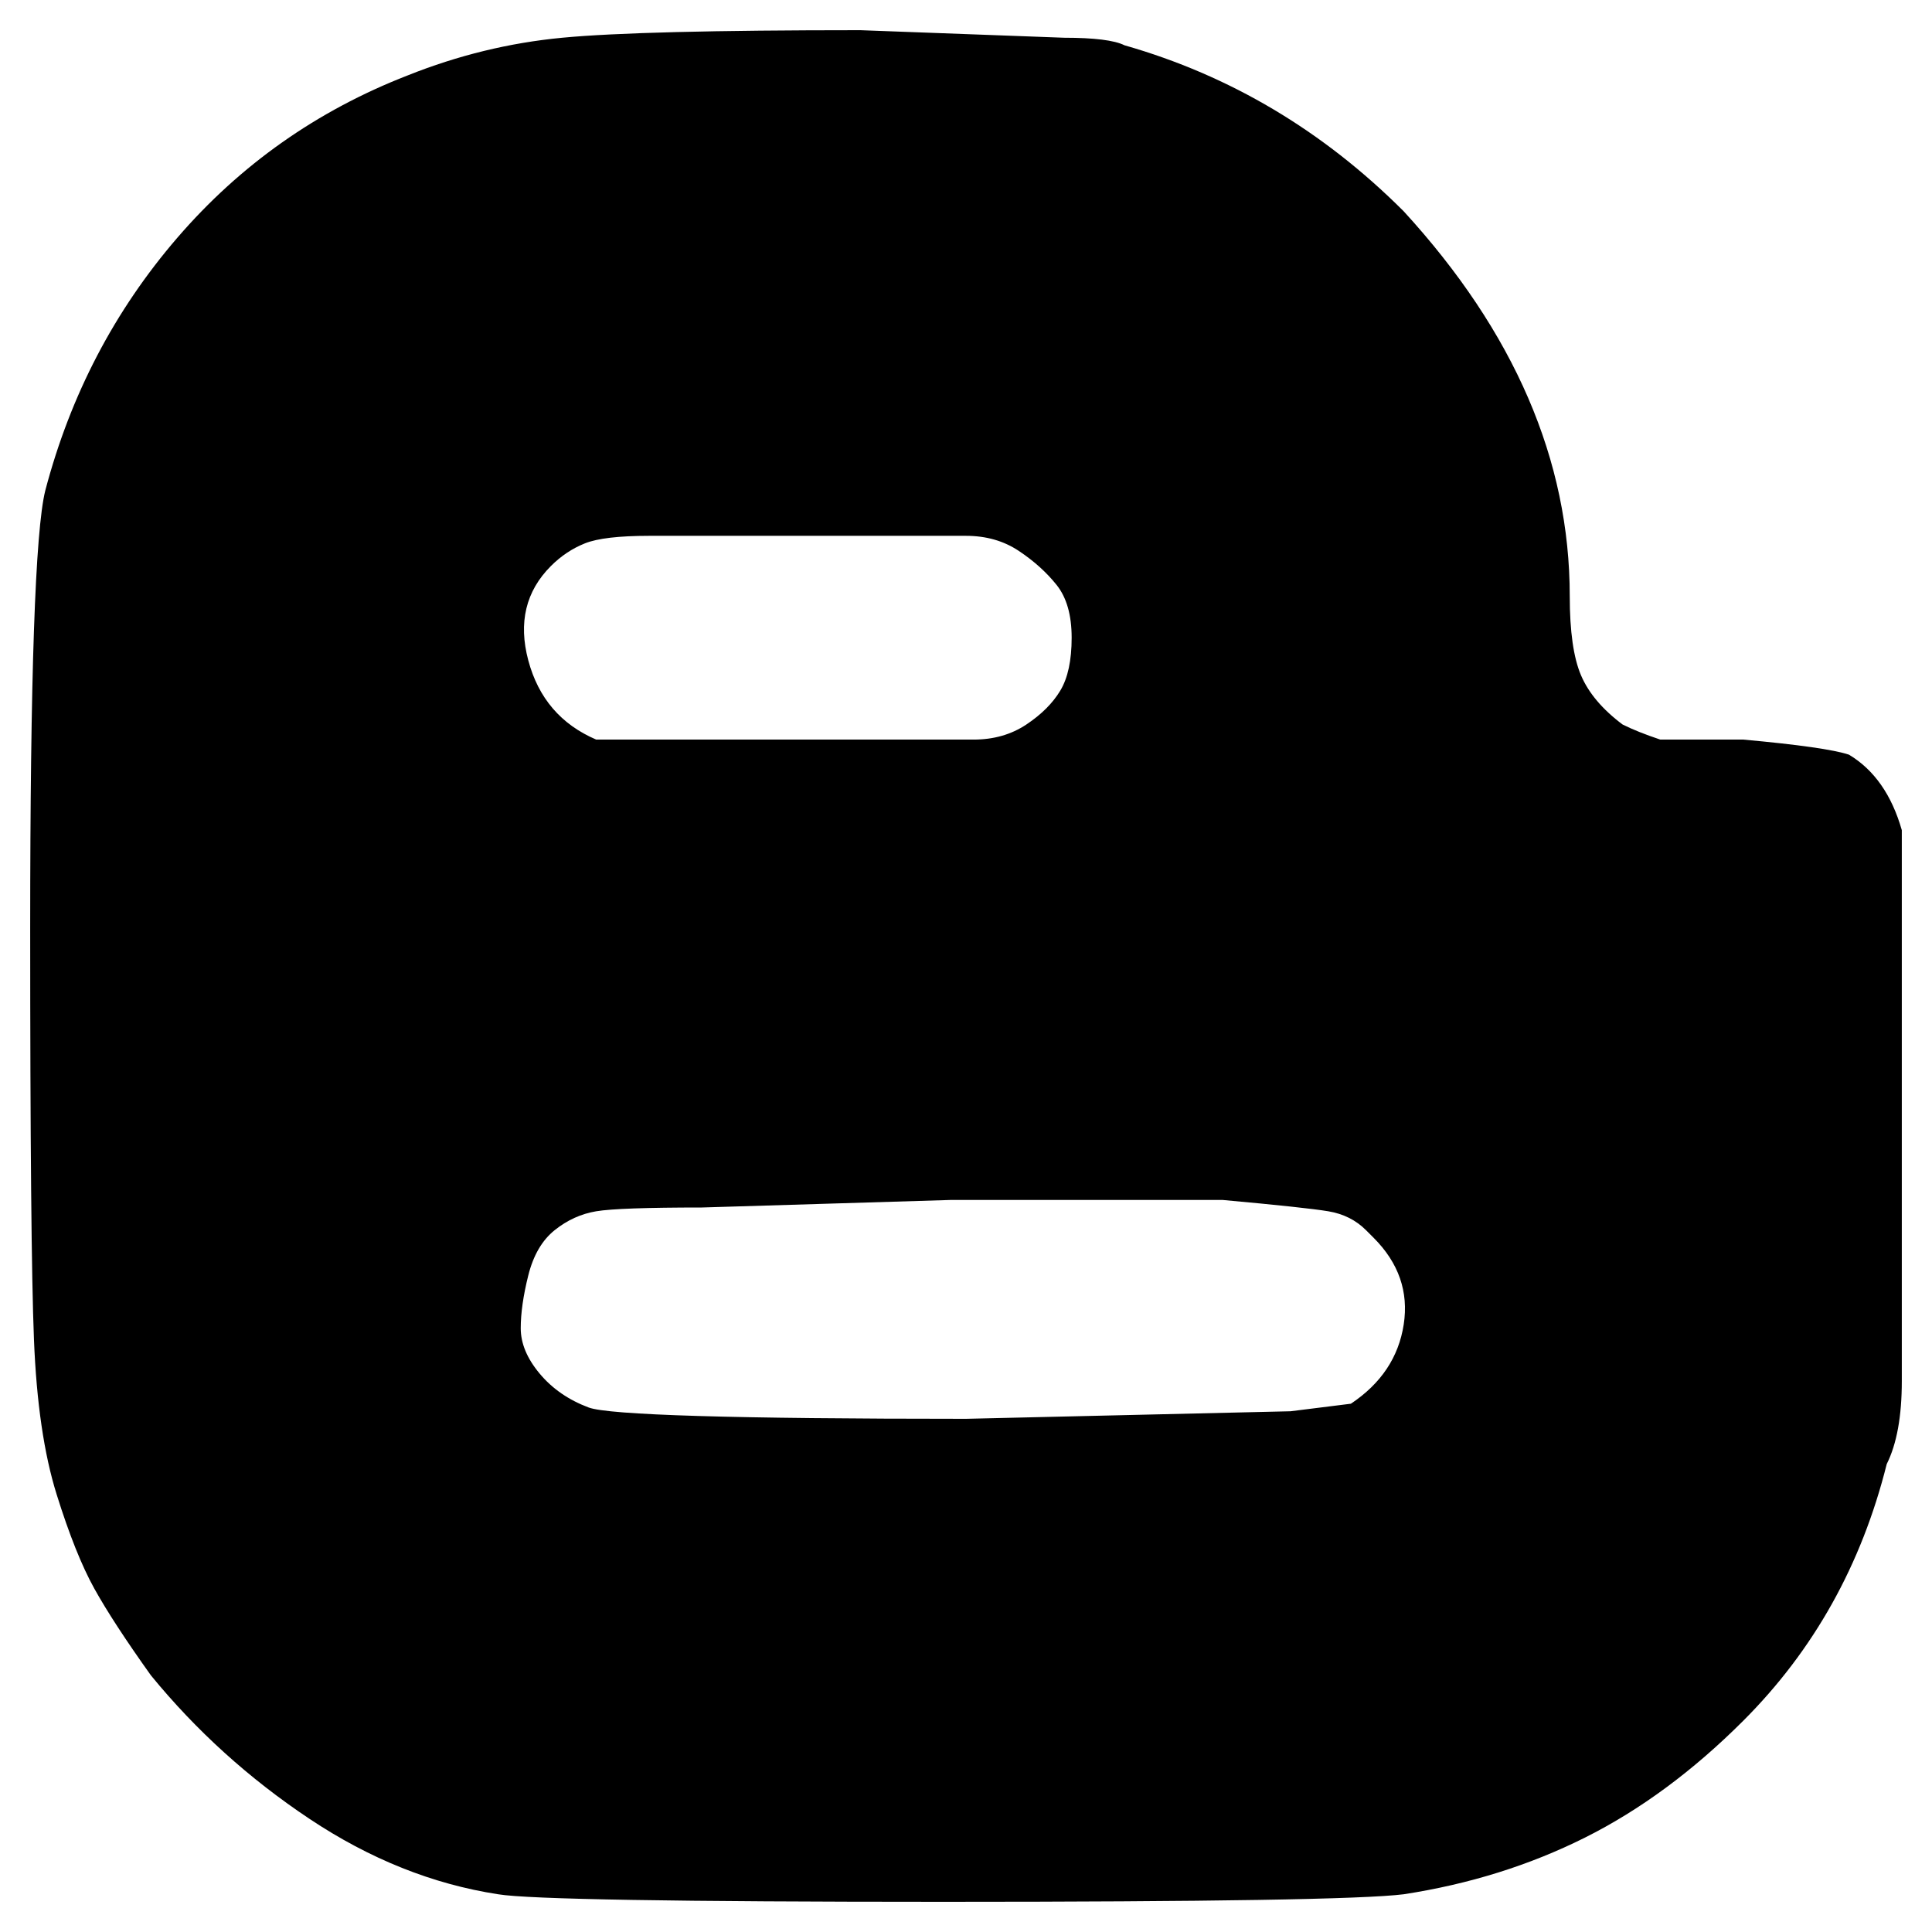 <svg viewBox="0 0 256 256" xmlns="http://www.w3.org/2000/svg">
  <path transform="scale(1, -1) translate(0, -256)" fill="currentColor" d="M252 146q-2 7 -7 10q-3 1 -14 2h-11q-3 1 -5 2q-4 3 -5.5 6.5t-1.5 10.5q0 27 -22 51q-16 16 -37 22q-2 1 -8 1l-27 1q-29 0 -39.5 -1t-20.5 -5q-18 -7 -30.5 -21.5t-17.5 -33.5q-2 -8 -2 -58q0 -42 0.5 -54.5t3 -20.5t5 -12.5t7.5 -11.5q9 -11 21 -19t25 -10q6 -1 59 -1 t61 1q13 2 24 7.5t21 15.5q14 14 19 34q2 4 2 11v32v41zM73 181q2 2 4.5 3t8.5 1h42q4 0 7 -2t5 -4.5t2 -7t-1.5 -7t-4.5 -4.5t-7 -2h-50q-7 3 -9 10.5t3 12.5zM179 70l-8 -1l-43 -1q-46 0 -50 1.5t-6.5 4.5t-2.5 6t1 7t3.5 6t5.5 2.5t14 0.5l33 1h36q11 -1 14 -1.5t5 -2.5 l1 -1q5 -5 4 -11.5t-7 -10.5z" />
</svg>